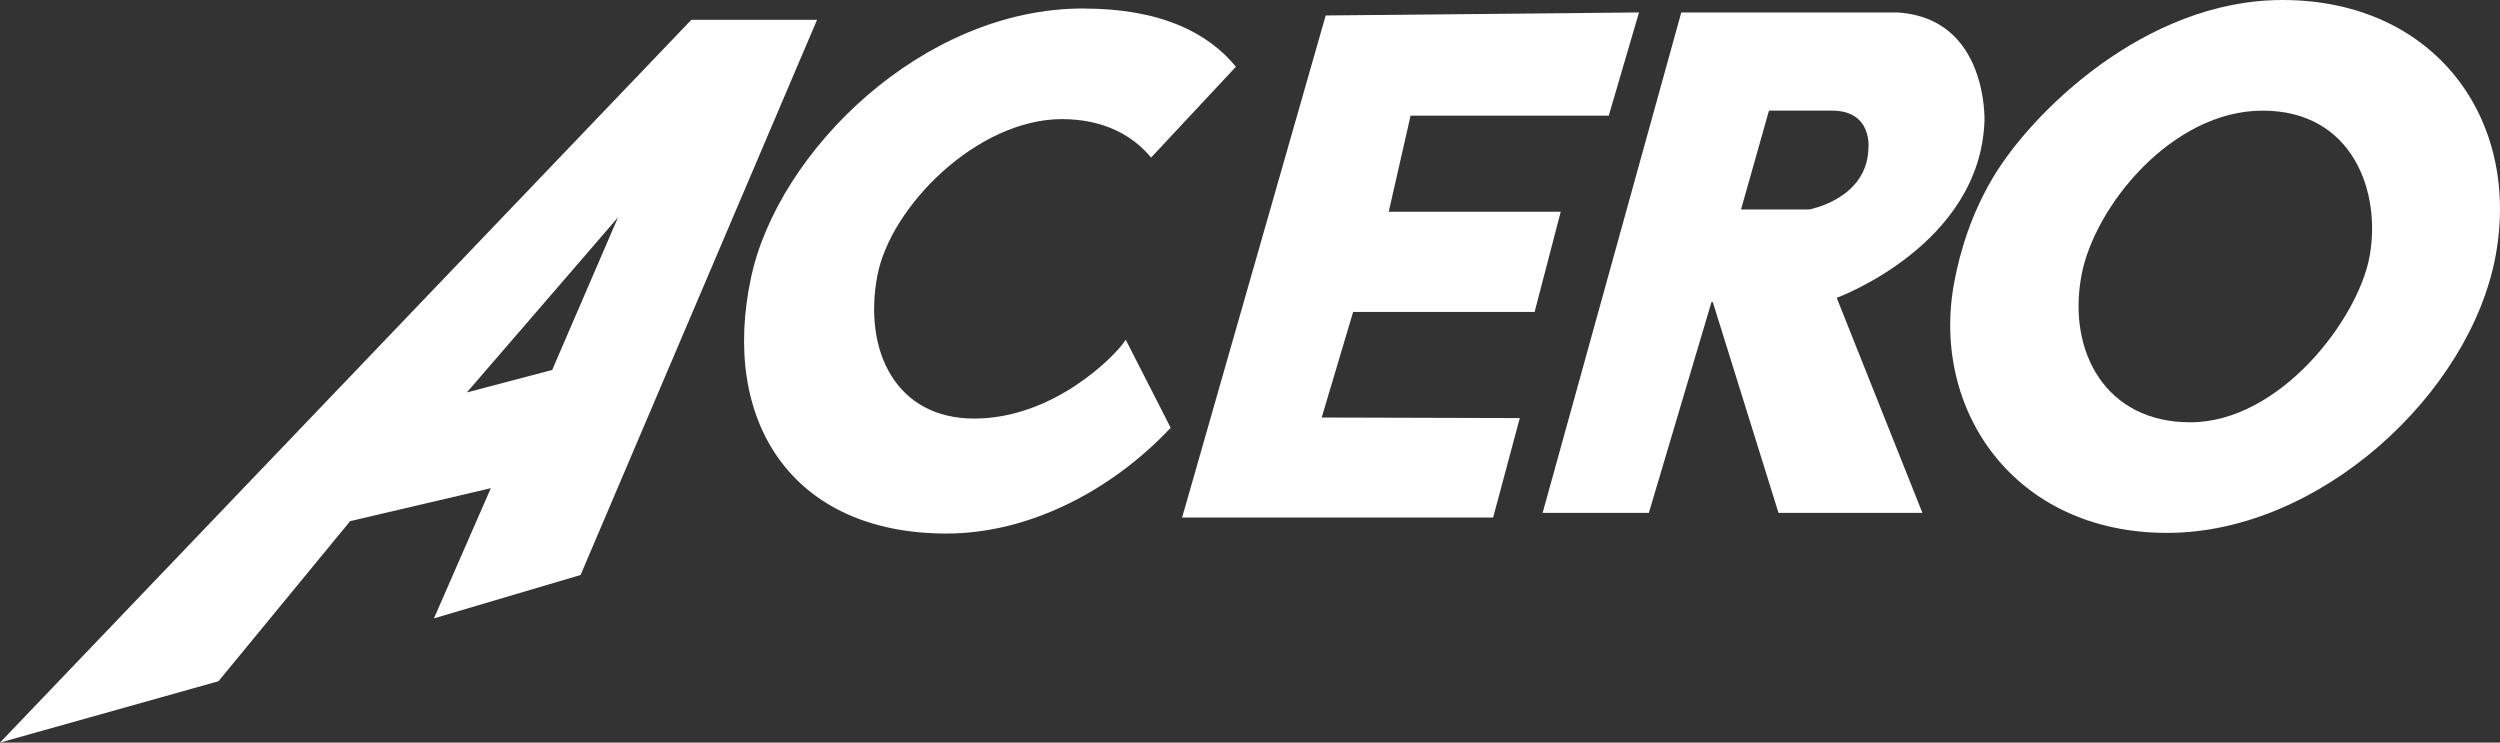 <?xml version="1.0" encoding="UTF-8"?>
<svg id="Capa_1" data-name="Capa 1" xmlns="http://www.w3.org/2000/svg" viewBox="0 0 568.79 168.95">
  <rect x="0" y="0" width="568.79" height="168.95" fill="#333333" stroke="none"/>
  <defs>
    <style>
      .cls-1 {
        fill: #fff;
      }
    </style>
  </defs>
  <path class="cls-1" d="M157.29,4.51L0,168.95l49.71-13.96,29.96-36.43,32-7.49-12.94,29.62,33.36-9.87L185.89,4.51h-28.6ZM125.63,84.17l-19.41,5.11,34.39-39.83-14.98,34.73h0Z"/>
  <g>
    <path class="cls-1" d="M301.62,3.52l71.28-.69-6.88,23.48h-45.09l-4.97,21.86h39.13l-5.94,22.8h-41.29l-7.15,24.02,45.07.13-6.07,22.62h-70.76L301.62,3.52Z"/>
    <path class="cls-1" d="M519.28,0c34.56,0,54.28,26.98,48.51,58.21-5.77,31.23-39.88,63.03-74.74,63.03s-53.78-28.04-48.46-56.85c1.37-7.43,3.97-15.77,8.82-23.95,8.6-14.55,34.49-40.44,65.87-40.44h0ZM498.31,96.08c20.31,0,38.14-23.31,40.8-37.71,2.69-14.55-3.72-33.2-24.33-33.2s-38.32,21.8-41.23,37.56c-3.19,17.28,5.51,33.35,24.76,33.35h0Z"/>
    <path class="cls-1" d="M246.43,1.93c-36.68,0-69.4,32.62-75.53,61.1-7.06,32.77,9.26,58.36,44.43,58.36,18.56,0,37.35-9.54,51.02-24.06l-10.22-20.02c-2.59,3.98-16.61,17.92-34.46,17.92s-25.23-15.37-22.09-32.35c2.94-15.92,22.8-35.78,42.05-35.78,9.61,0,16.23,3.84,20.26,8.75l19.3-20.66c-6.31-7.73-17.07-13.25-34.76-13.25h0Z"/>
  </g>
  <path class="cls-1" d="M431.92,2.84h-49.4l-31.55,113.85h24.17l14.25-47.96h.3l14.95,47.96h32.74l-19.5-48.93s32.71-11.96,33.62-40.33c0,0,.8-23.15-19.58-24.58h0ZM425.08,34.14c-.56,11.18-13.41,13.51-13.41,13.51h-15.56l6.36-22.48h13.98c9.91-.21,8.63,8.97,8.63,8.97Z"/>
</svg>